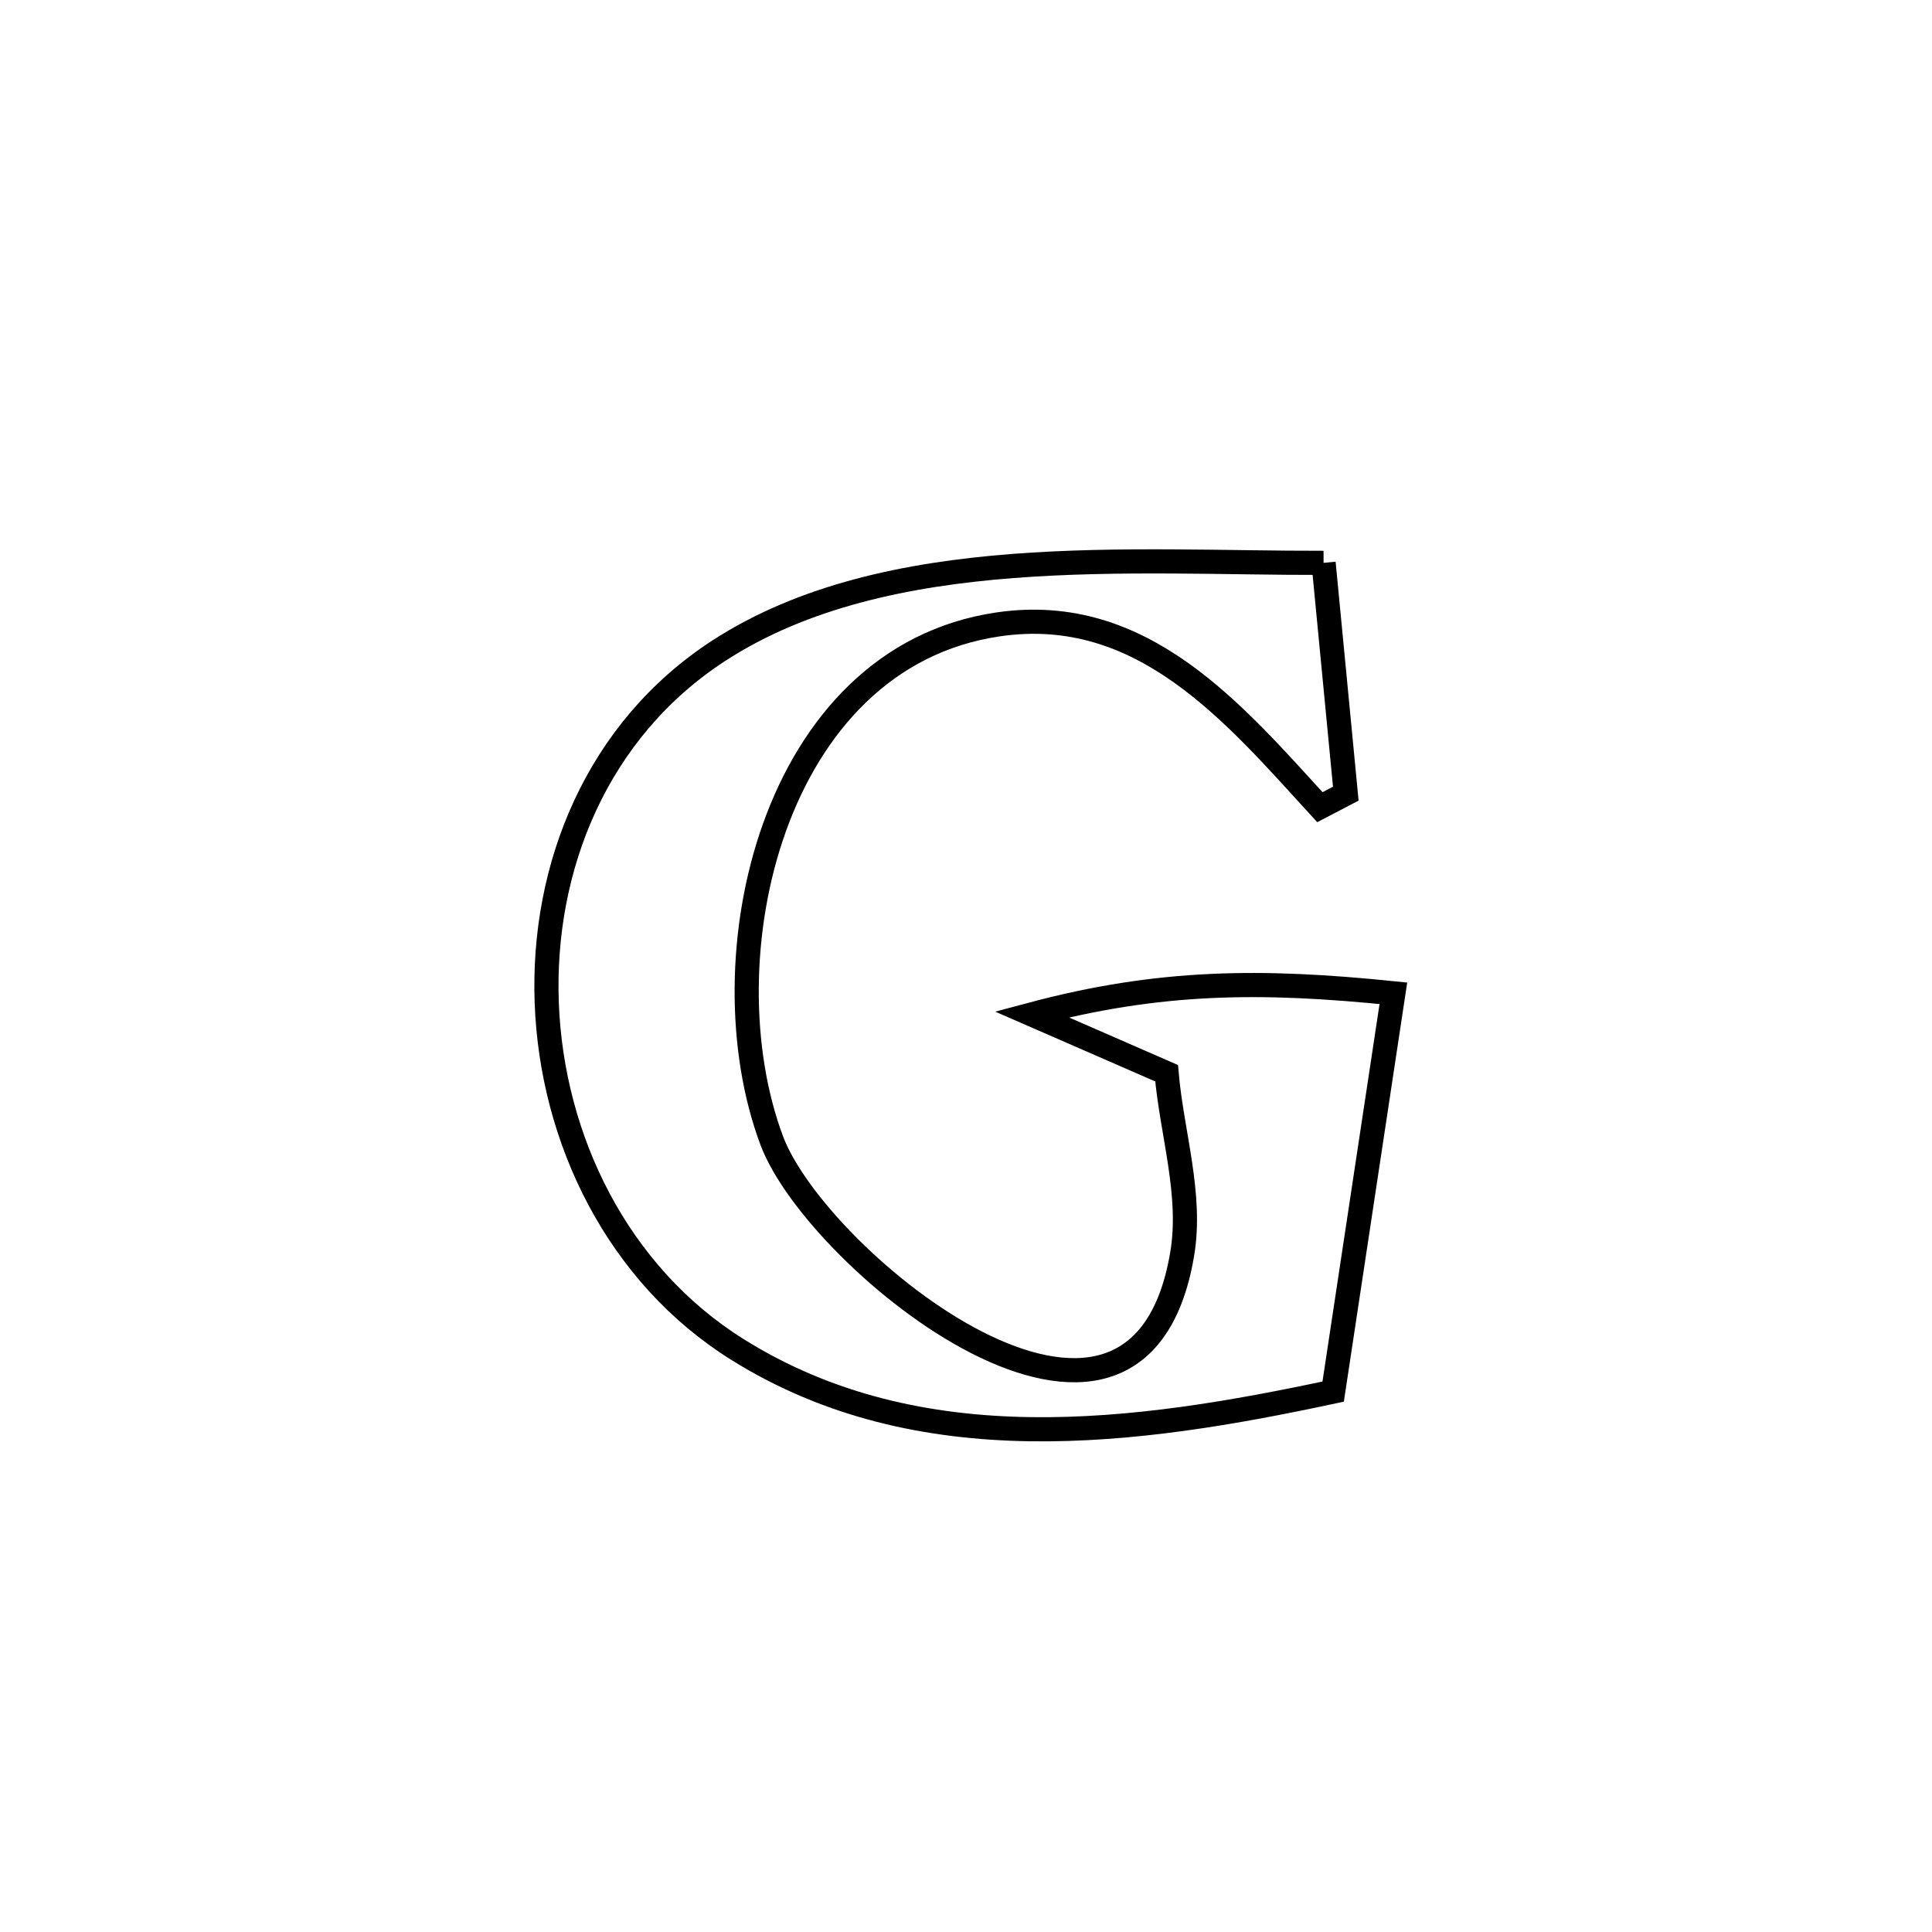 <svg xmlns="http://www.w3.org/2000/svg" viewBox="0.0 0.0 24.0 24.0" height="200px" width="200px"><path fill="none" stroke="black" stroke-width=".3" stroke-opacity="1.0"  filling="0" d="M16.442 6.992 L16.442 6.992 C16.534 7.947 16.626 8.903 16.718 9.859 L16.718 9.859 C16.61 9.915 16.503 9.971 16.396 10.027 L16.396 10.027 C15.331 8.863 14.193 7.494 12.402 7.756 C10.994 7.961 10.08 9.002 9.623 10.273 C9.166 11.544 9.166 13.045 9.587 14.169 C10.151 15.674 14.127 18.886 14.685 15.581 C14.811 14.839 14.557 14.082 14.492 13.332 L14.492 13.332 C13.934 13.088 13.375 12.844 12.817 12.601 L12.817 12.601 C14.406 12.177 15.674 12.172 17.309 12.339 L17.309 12.339 C17.06 13.988 16.811 15.637 16.561 17.287 L16.561 17.287 C15.337 17.549 14.054 17.773 12.793 17.754 C11.533 17.735 10.295 17.473 9.161 16.764 C7.672 15.833 6.856 14.154 6.792 12.462 C6.728 10.771 7.415 9.066 8.931 8.082 C9.977 7.404 11.262 7.133 12.582 7.031 C13.902 6.929 15.257 6.995 16.442 6.992 L16.442 6.992"></path></svg>